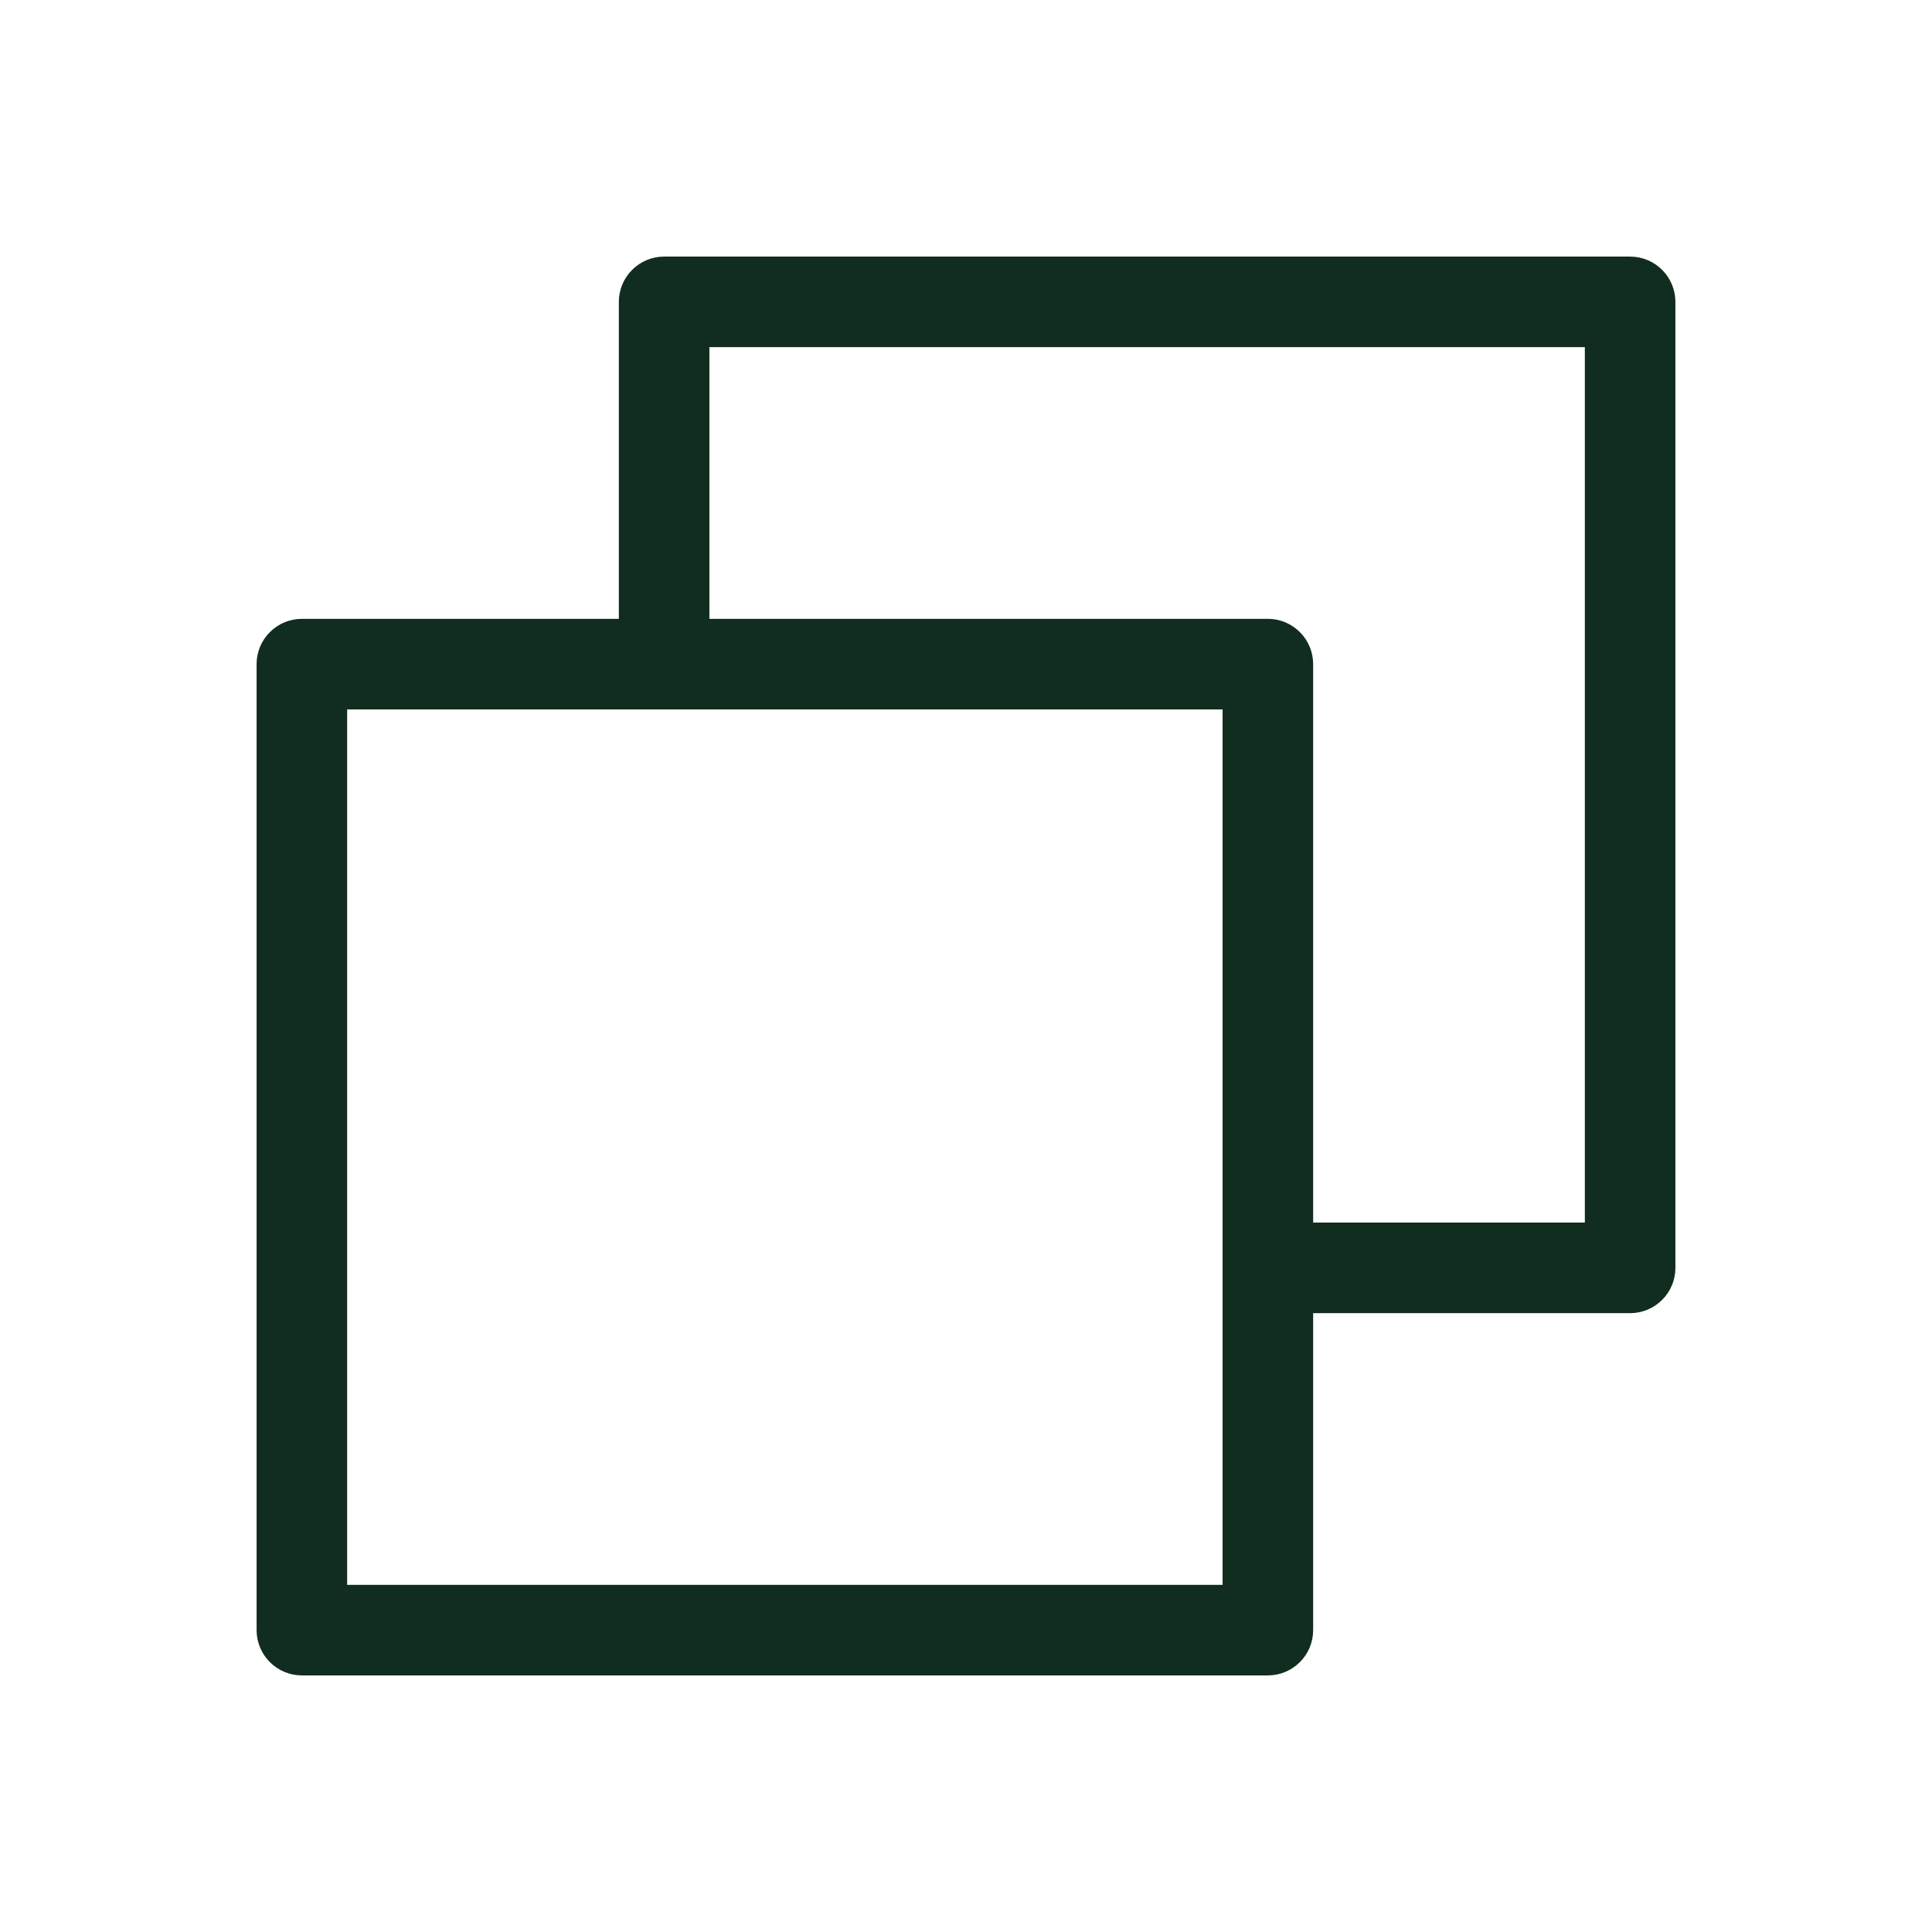 <svg width="32" height="32" viewBox="0 0 32 32" fill="none" xmlns="http://www.w3.org/2000/svg">
<path d="M27 4.25H11C10.801 4.25 10.61 4.329 10.47 4.47C10.329 4.61 10.25 4.801 10.25 5V10.25H5C4.801 10.25 4.61 10.329 4.47 10.47C4.329 10.61 4.25 10.801 4.25 11V27C4.25 27.199 4.329 27.39 4.47 27.53C4.61 27.671 4.801 27.75 5 27.75H21C21.199 27.75 21.39 27.671 21.53 27.53C21.671 27.39 21.75 27.199 21.75 27V21.75H27C27.199 21.75 27.39 21.671 27.53 21.53C27.671 21.39 27.75 21.199 27.75 21V5C27.75 4.801 27.671 4.61 27.53 4.47C27.39 4.329 27.199 4.25 27 4.25ZM20.25 26.25H5.75V11.75H20.25V26.25ZM26.25 20.25H21.75V11C21.75 10.801 21.671 10.61 21.53 10.47C21.39 10.329 21.199 10.25 21 10.25H11.75V5.75H26.25V20.25Z" fill="#112D1F"/>
</svg>
